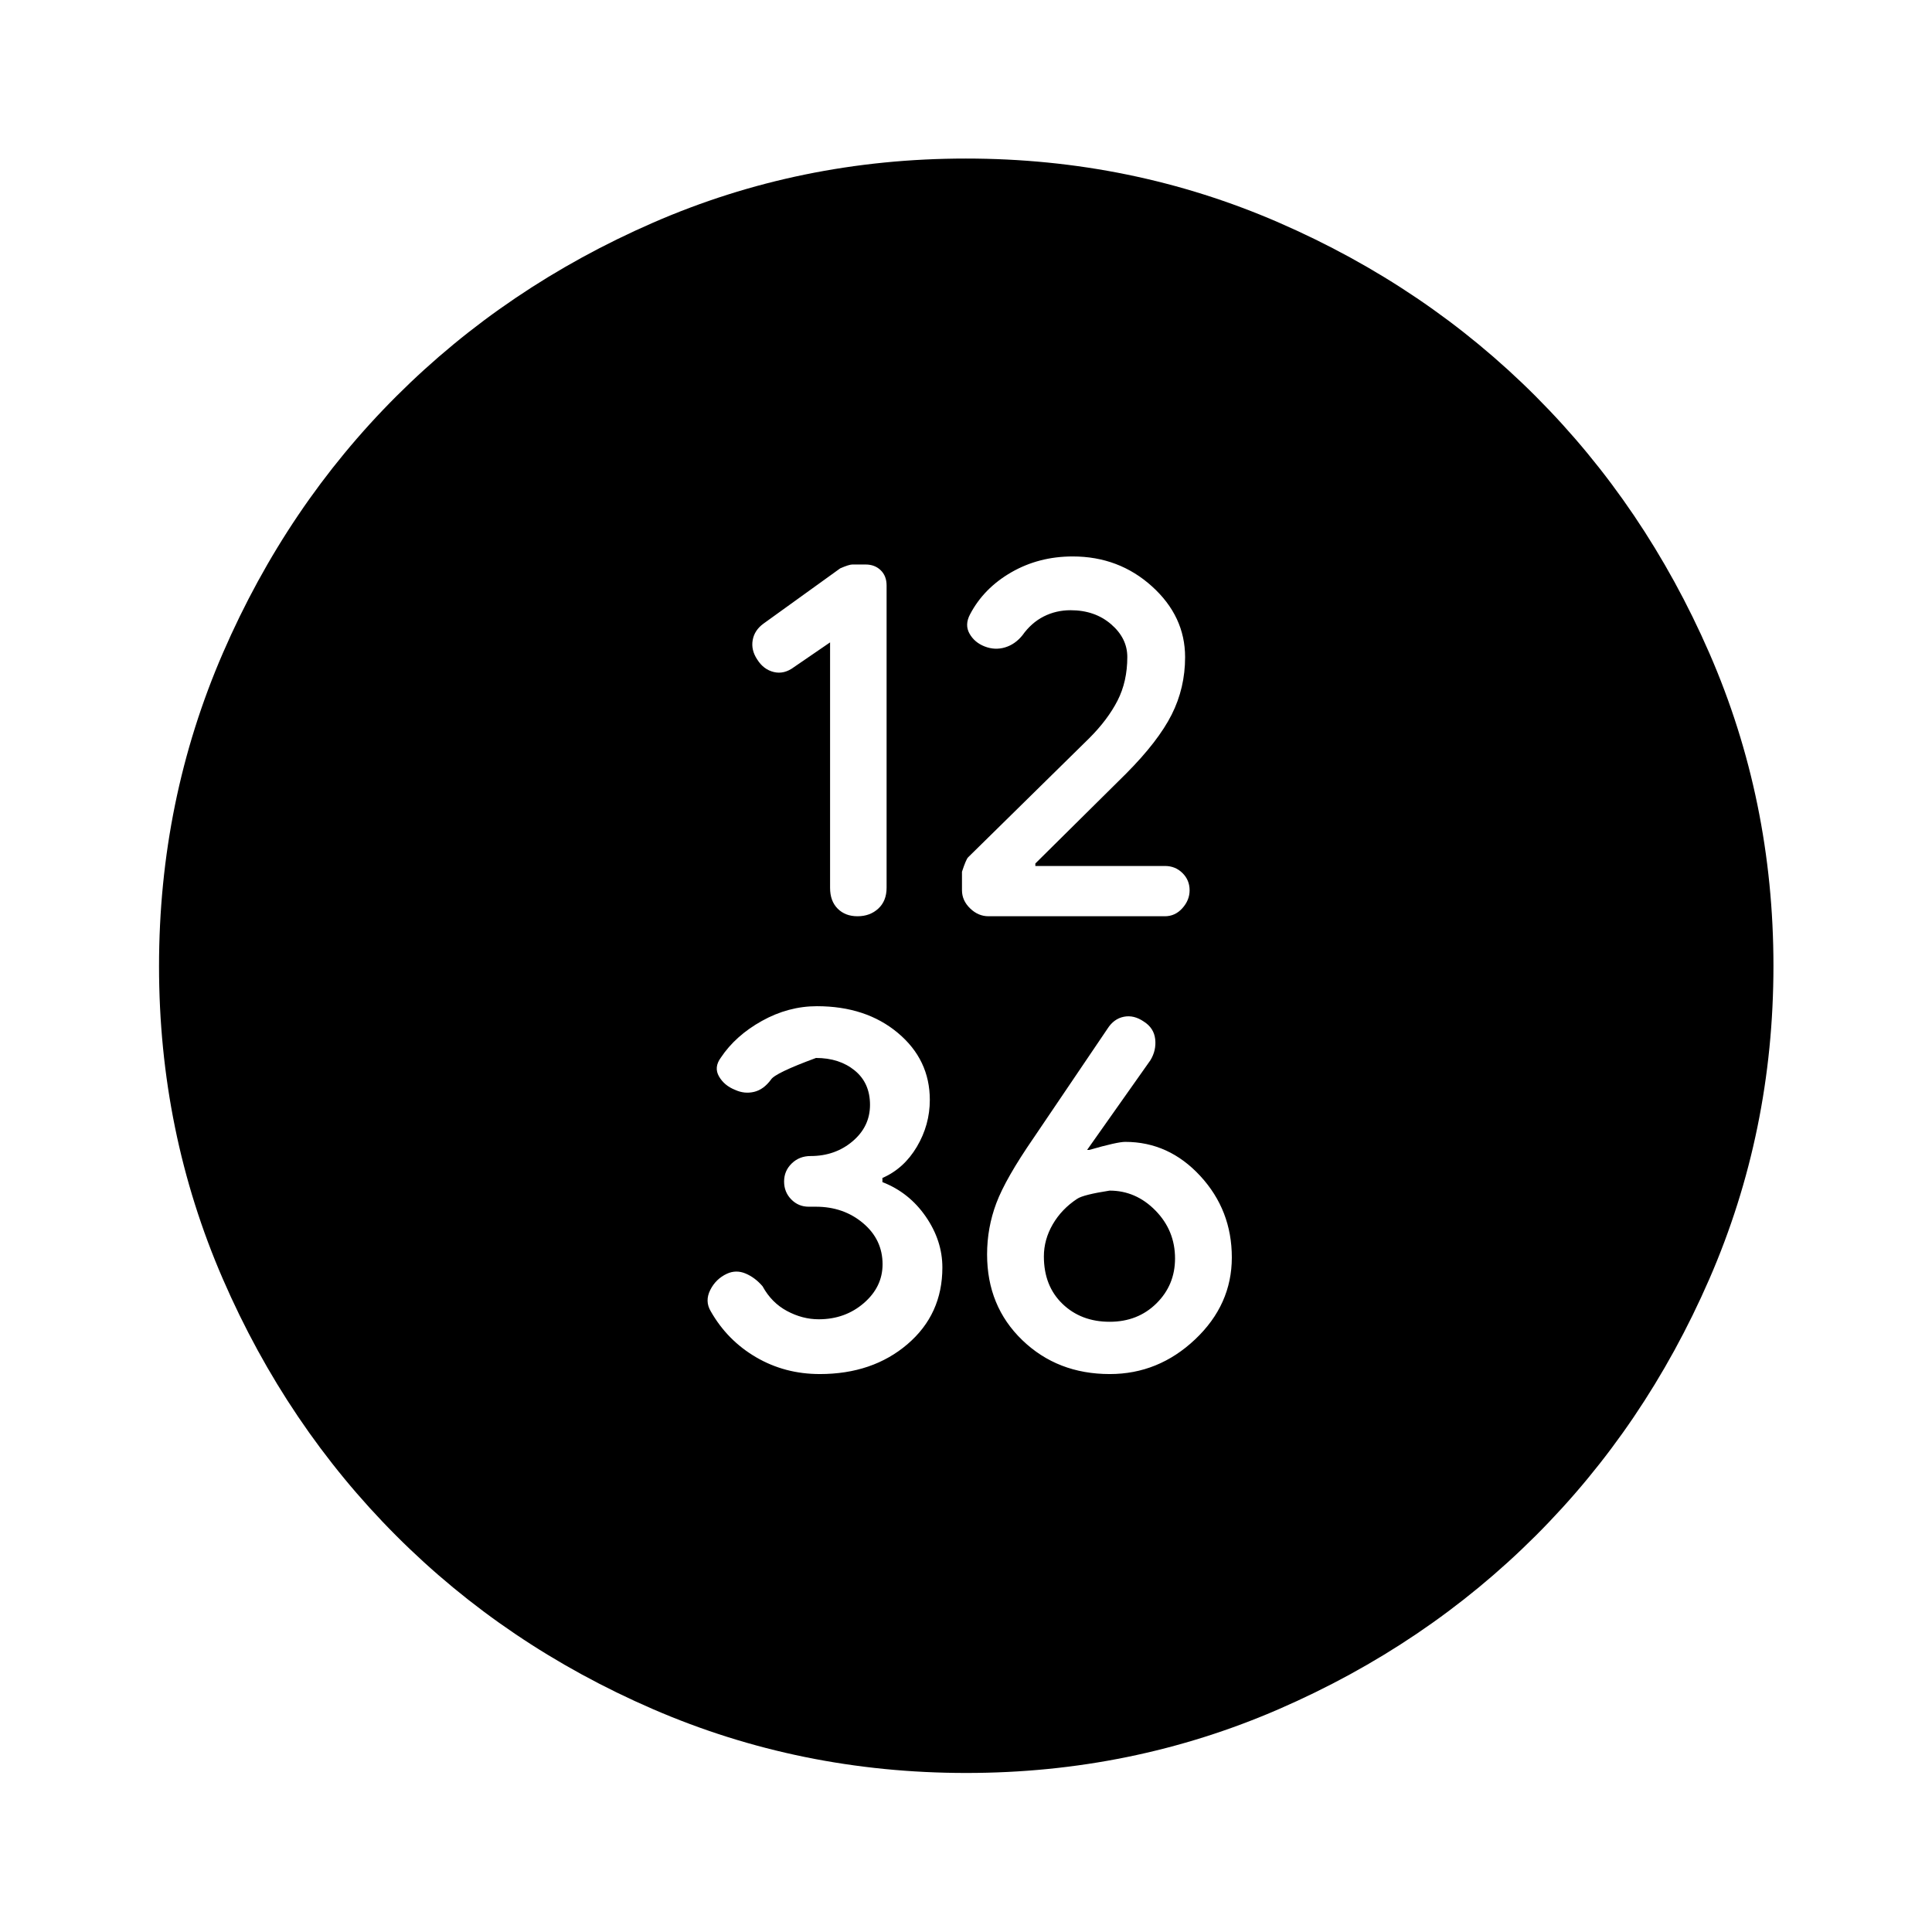<svg xmlns="http://www.w3.org/2000/svg" height="48" viewBox="0 -960 960 960" width="48"><path d="M412.459-640.804v121.997q0 6.506 3.759 10.298 3.758 3.792 9.871 3.792 6.215 0 10.335-3.806 4.119-3.805 4.119-10.388v-150.153q0-4.753-2.939-7.595-2.94-2.841-7.485-2.841h-6.633q-1.6 0-5.994 1.91l-38.08 27.437q-4.531 3.285-5.406 8.212-.876 4.928 2.244 9.626 3.12 4.989 8.239 6.239 5.12 1.25 10.036-2.441l17.934-12.287Zm119.537-15.979q12.021 0 20.088 6.952 8.068 6.952 8.068 16.266 0 12.217-4.869 21.717-4.87 9.5-14.062 18.68l-60.203 59.195q-1.006 1.021-3.018 7.145v9.185q0 5.103 4.036 9.014 4.036 3.912 9.132 3.912h87.665q5.097 0 8.686-4.006 3.59-4.006 3.59-8.893 0-5.08-3.554-8.58t-8.667-3.5h-64.431v-1.231l45.108-44.677q15.952-16.051 22.628-29.3 6.677-13.25 6.677-28.549 0-20.307-16.453-35.177-16.453-14.87-39.385-14.87-16.836 0-30.532 7.892-13.696 7.893-20.5 20.901-2.739 5.163-.25 9.57 2.489 4.406 7.56 6.369 5.07 1.964 10.075.464 5.004-1.5 8.638-6 4.434-6.24 10.572-9.359 6.139-3.12 13.401-3.12ZM407.327-277.239q26.228 0 43.581-14.836 17.353-14.835 17.353-38.101 0-13.357-8.264-25.323-8.264-11.966-21.528-17.118v-2.061q10.678-4.638 17.116-15.504 6.437-10.866 6.437-23.284 0-19.975-15.853-33.265-15.852-13.291-40.234-13.291-14.21 0-27.343 7.31t-20.44 18.295q-3.5 4.776-.875 9.314t7.995 6.657q4.619 2.12 9.388 1 4.769-1.119 8.449-6.119 2-3.239 22.347-10.739 11.609 0 19.229 6.207 7.619 6.208 7.619 17.088 0 10.776-8.654 18.108-8.654 7.331-20.871 7.331-5.591 0-9.381 3.689-3.789 3.689-3.789 8.959t3.559 8.9q3.559 3.631 8.661 3.631h3.561q13.786 0 23.47 8.172 9.683 8.173 9.683 20.432 0 11.237-9.303 19.284-9.304 8.047-22.432 8.047-8.08 0-15.759-4.12t-12.14-12.286q-3.715-4.334-8.418-6.323-4.703-1.989-9.256.083-5.552 2.572-8.317 8.097-2.766 5.525.234 10.549 8.233 14.501 22.53 22.859 14.298 8.358 31.645 8.358Zm144.114 0q24.19 0 42.418-17.239 18.228-17.239 18.228-40.707 0-23.467-15.642-40.445-15.642-16.979-37.335-16.979-3.958 0-17.866 4h-1.07l31.456-44.562q3-4.928 2.381-10.468-.62-5.541-5.62-8.723-4.964-3.421-9.955-2.421t-8.111 5.917l-36.652 54.173q-14.028 20.348-18.611 32.562-4.584 12.214-4.584 25.446 0 25.729 17.487 42.587 17.486 16.859 43.476 16.859Zm-.054-25.978q-14.213 0-23.452-8.91-9.239-8.91-9.239-23.547 0-8.374 4.414-15.975 4.414-7.602 12.149-12.68 3.02-2.031 16.107-4.062 13.087 0 22.795 9.918 9.709 9.919 9.709 23.799 0 13.192-9.244 22.324-9.245 9.133-23.239 9.133Zm-71.29 224.195q-82.438 0-155.643-31.709t-127.617-86.211q-54.412-54.502-86.114-127.56-31.701-73.057-31.701-155.408 0-82.431 31.761-155.663 31.761-73.232 86.199-127.57 54.437-54.339 127.511-86.207 73.074-31.868 155.443-31.868 82.45 0 155.66 31.881 73.209 31.881 127.547 86.319 54.339 54.437 86.207 127.511 31.868 73.074 31.868 155.443 0 82.45-31.881 155.66-31.881 73.209-86.319 127.547-54.437 54.339-127.5 86.087-73.064 31.748-155.421 31.748Z"/></svg>